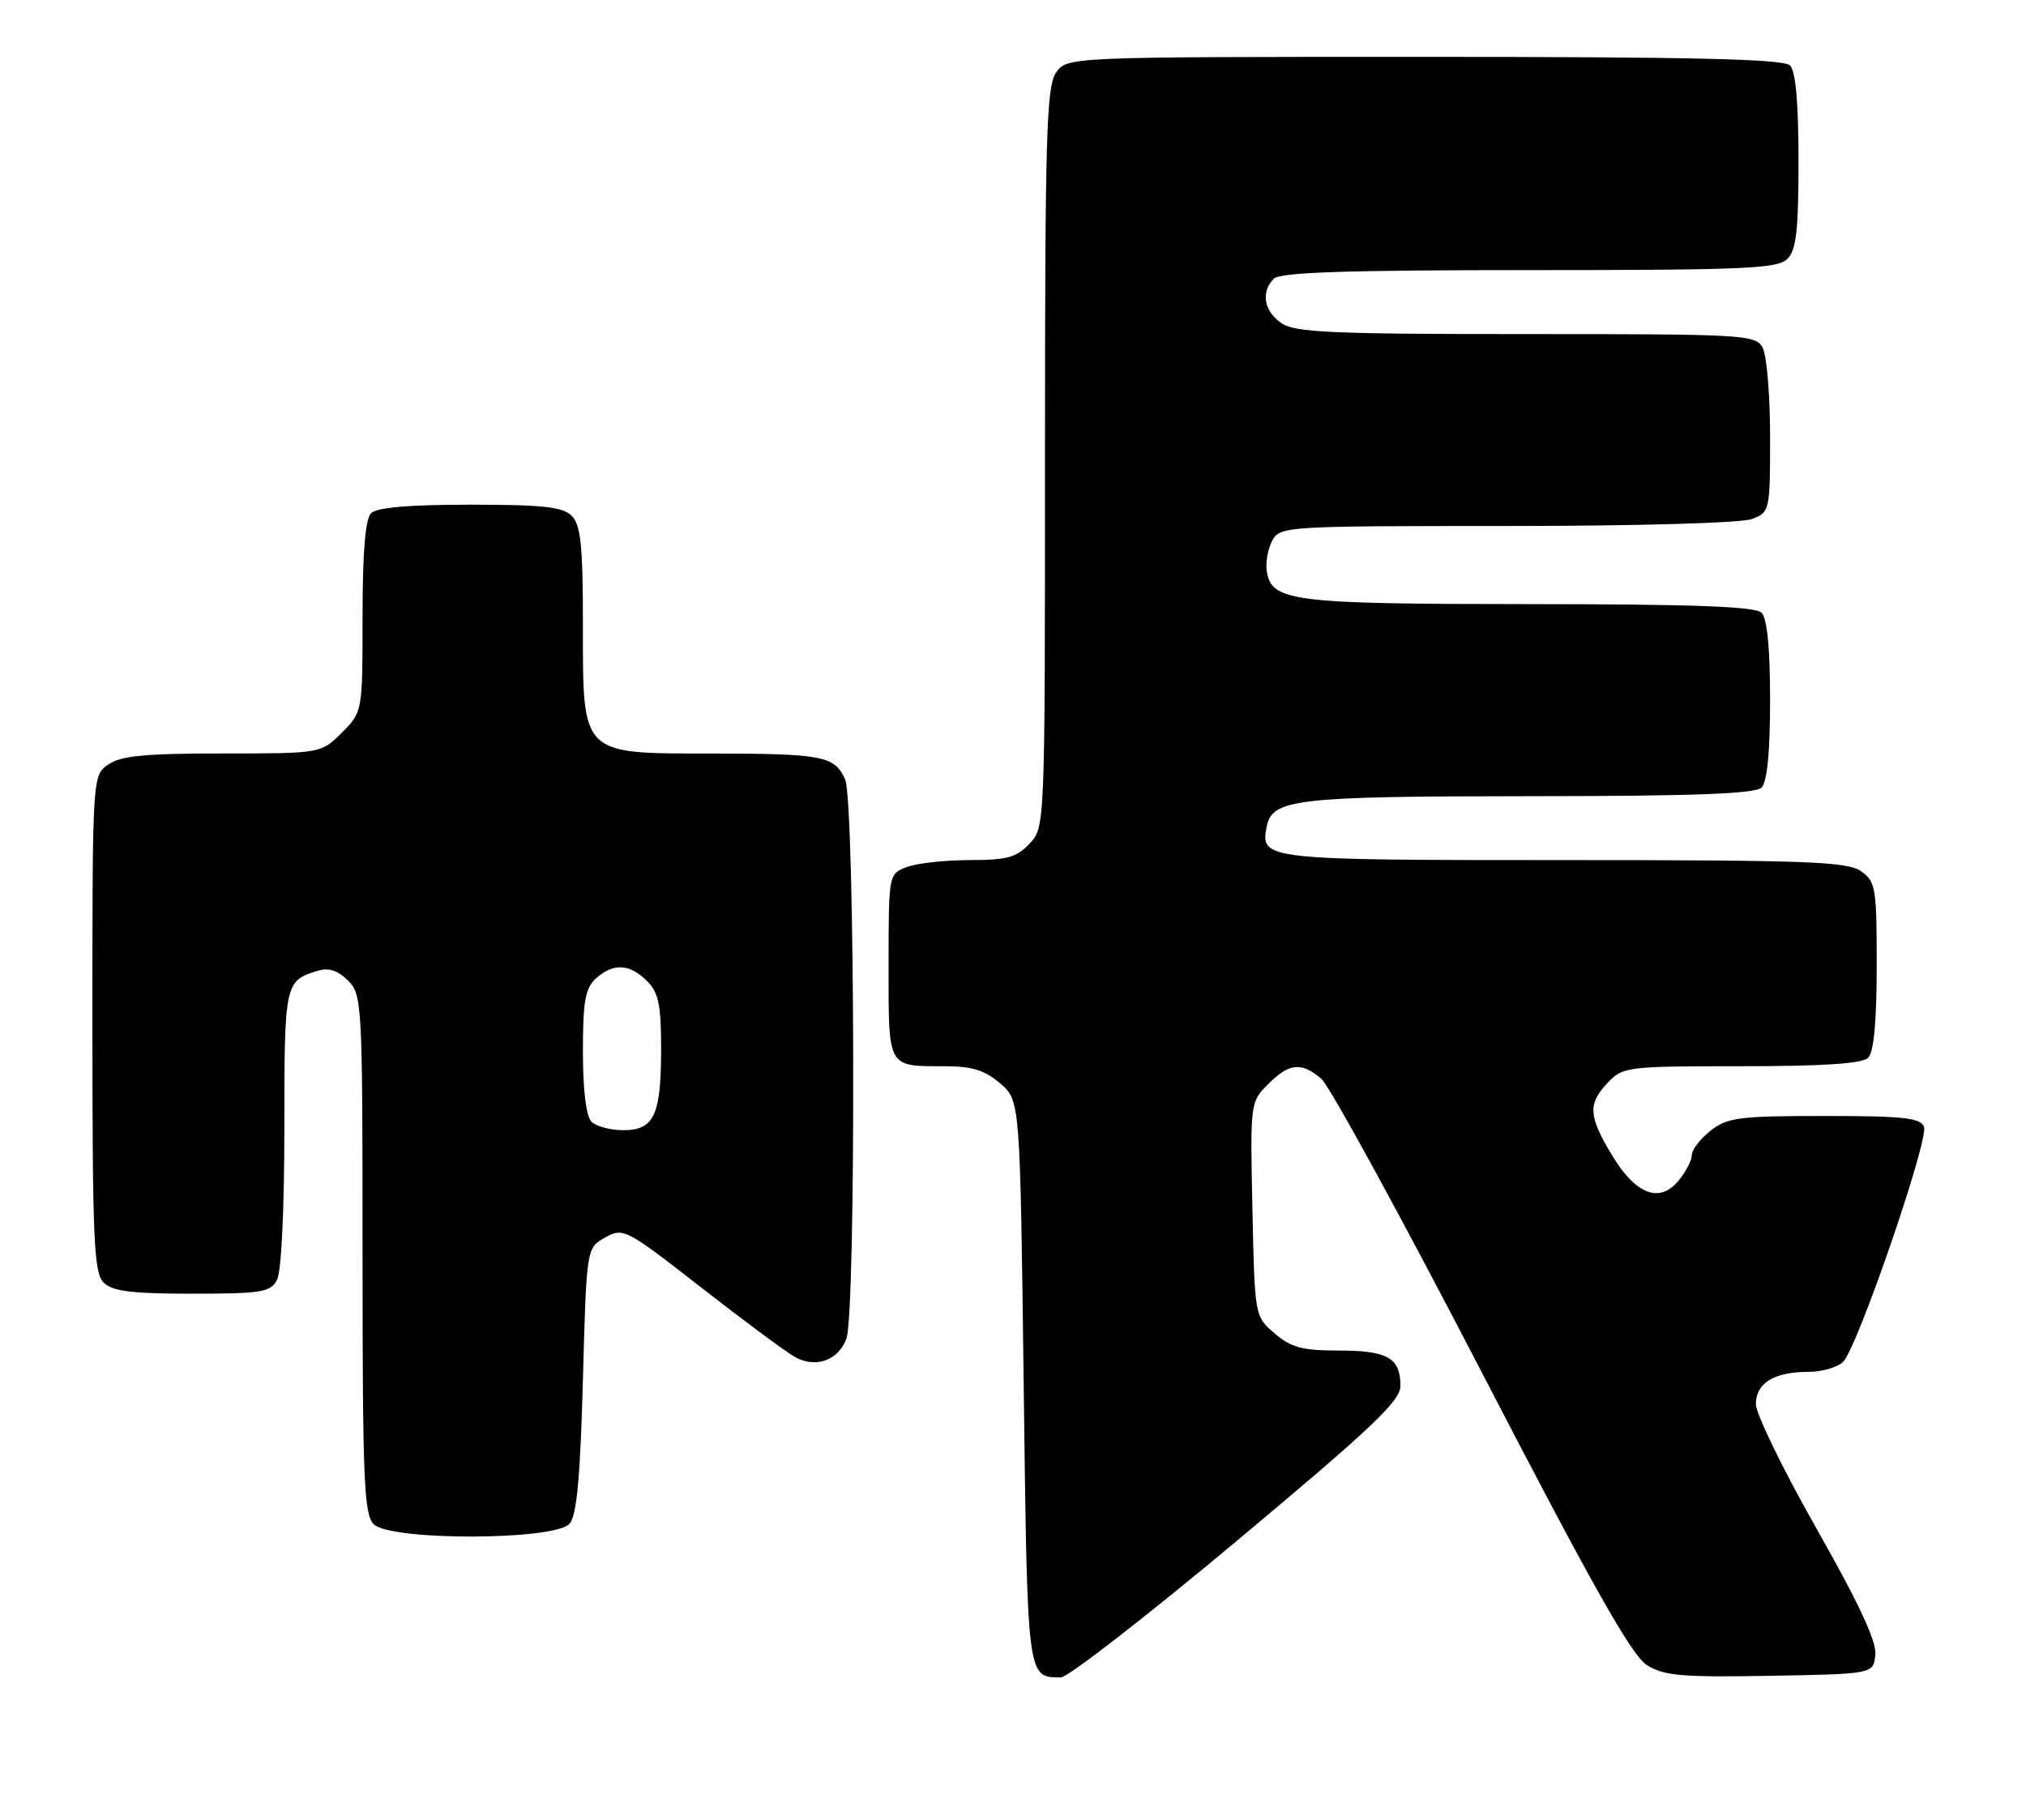 <?xml version="1.0" encoding="UTF-8" standalone="no"?>
<!DOCTYPE svg PUBLIC "-//W3C//DTD SVG 1.1//EN" "http://www.w3.org/Graphics/SVG/1.1/DTD/svg11.dtd" >
<svg xmlns="http://www.w3.org/2000/svg" xmlns:xlink="http://www.w3.org/1999/xlink" version="1.1" viewBox="0 0 285 256">
 <g >
 <path fill="currentColor"
d=" M 173.99 216.77 C 193.03 200.85 197.00 197.09 197.00 194.97 C 197.00 191.04 195.20 190.00 188.36 190.00 C 183.20 190.00 181.62 189.58 179.31 187.59 C 176.50 185.18 176.50 185.18 176.18 170.12 C 175.86 155.15 175.87 155.04 178.38 152.53 C 181.36 149.55 183.03 149.37 185.86 151.75 C 187.01 152.71 197.15 171.28 208.41 193.00 C 223.99 223.09 229.54 232.92 231.68 234.26 C 234.09 235.76 236.60 235.98 249.00 235.76 C 263.50 235.50 263.50 235.50 263.81 232.84 C 264.02 230.98 261.55 225.66 255.56 215.10 C 250.85 206.80 247.00 198.90 247.00 197.54 C 247.00 194.58 249.56 193.00 254.36 193.00 C 256.28 193.00 258.50 192.36 259.28 191.58 C 261.30 189.55 271.35 160.35 270.65 158.52 C 270.16 157.26 267.74 157.00 256.67 157.00 C 244.63 157.00 243.00 157.21 240.63 159.07 C 239.19 160.21 238.00 161.74 238.00 162.46 C 238.00 163.19 237.18 164.80 236.17 166.04 C 233.48 169.36 230.11 168.09 226.75 162.50 C 223.43 156.97 223.34 155.33 226.17 152.31 C 228.28 150.08 228.89 150.00 244.97 150.00 C 256.57 150.00 261.96 149.64 262.80 148.80 C 263.60 148.00 264.00 143.66 264.00 135.86 C 264.00 124.86 263.86 124.02 261.78 122.56 C 259.86 121.21 254.17 121.00 219.90 121.00 C 177.78 121.00 177.29 120.95 178.18 116.32 C 178.93 112.41 182.18 112.03 215.05 112.01 C 238.24 112.00 246.92 111.68 247.80 110.80 C 248.59 110.01 249.00 105.80 249.00 98.50 C 249.00 91.20 248.59 86.99 247.80 86.20 C 246.92 85.32 238.24 85.00 215.05 84.99 C 181.55 84.97 178.81 84.62 178.19 80.28 C 178.02 79.08 178.37 77.18 178.97 76.05 C 180.04 74.05 180.83 74.00 211.97 74.00 C 230.28 74.00 244.96 73.58 246.43 73.02 C 248.97 72.06 249.00 71.91 249.00 61.46 C 249.00 55.63 248.53 50.00 247.96 48.93 C 246.97 47.08 245.54 47.00 214.69 47.00 C 187.12 47.00 182.12 46.77 180.22 45.44 C 177.78 43.73 177.34 41.06 179.20 39.20 C 180.09 38.31 189.45 38.00 215.13 38.00 C 245.37 38.00 250.06 37.80 251.43 36.43 C 252.69 35.17 253.00 32.41 253.00 22.63 C 253.00 14.45 252.60 10.00 251.80 9.20 C 250.90 8.30 238.10 8.00 200.36 8.00 C 150.11 8.00 150.11 8.00 148.56 10.22 C 147.20 12.16 147.00 19.00 147.00 64.41 C 147.00 116.37 147.00 116.37 144.83 118.69 C 143.00 120.63 141.64 121.00 136.39 121.00 C 132.95 121.00 128.98 121.44 127.57 121.98 C 125.00 122.95 125.00 122.95 125.00 135.87 C 125.00 150.44 124.75 150.00 133.03 150.00 C 136.72 150.00 138.56 150.58 140.69 152.41 C 143.50 154.82 143.50 154.82 144.00 194.45 C 144.53 236.59 144.45 235.94 149.24 235.98 C 150.20 235.99 161.34 227.35 173.99 216.77 Z  M 80.13 214.35 C 81.14 213.14 81.63 207.80 82.00 194.14 C 82.50 175.57 82.50 175.57 85.12 174.10 C 87.69 172.67 88.01 172.84 98.74 181.21 C 104.79 185.93 110.71 190.31 111.90 190.95 C 114.81 192.51 117.90 191.38 119.06 188.35 C 120.45 184.69 120.29 112.72 118.88 109.63 C 117.38 106.34 115.75 106.03 100.06 106.01 C 81.61 105.99 82.00 106.38 82.00 87.90 C 82.00 76.73 81.70 73.85 80.43 72.57 C 79.16 71.31 76.37 71.00 66.13 71.00 C 57.56 71.00 53.01 71.39 52.20 72.20 C 51.39 73.01 51.00 77.71 51.00 86.78 C 51.00 100.15 51.00 100.15 48.08 103.08 C 45.15 106.00 45.15 106.00 31.30 106.00 C 20.38 106.00 16.97 106.33 15.22 107.56 C 13.00 109.11 13.00 109.11 13.00 143.99 C 13.00 174.35 13.20 179.06 14.57 180.43 C 15.81 181.66 18.47 182.00 27.04 182.00 C 36.78 182.00 38.04 181.80 38.96 180.07 C 39.58 178.92 40.00 170.18 40.00 158.69 C 40.00 138.26 40.06 137.99 44.70 136.57 C 46.23 136.10 47.52 136.52 48.95 137.95 C 50.94 139.94 51.00 141.03 51.00 176.43 C 51.00 208.21 51.20 213.06 52.57 214.43 C 54.93 216.79 78.15 216.73 80.13 214.35 Z  M 83.20 157.80 C 82.45 157.05 82.00 153.35 82.00 147.95 C 82.00 140.85 82.33 139.02 83.83 137.65 C 86.26 135.46 88.57 135.57 91.00 138.00 C 92.65 139.65 93.00 141.33 93.00 147.57 C 93.00 156.90 92.02 159.00 87.66 159.00 C 85.87 159.00 83.86 158.46 83.20 157.80 Z "/>
</g>
</svg>